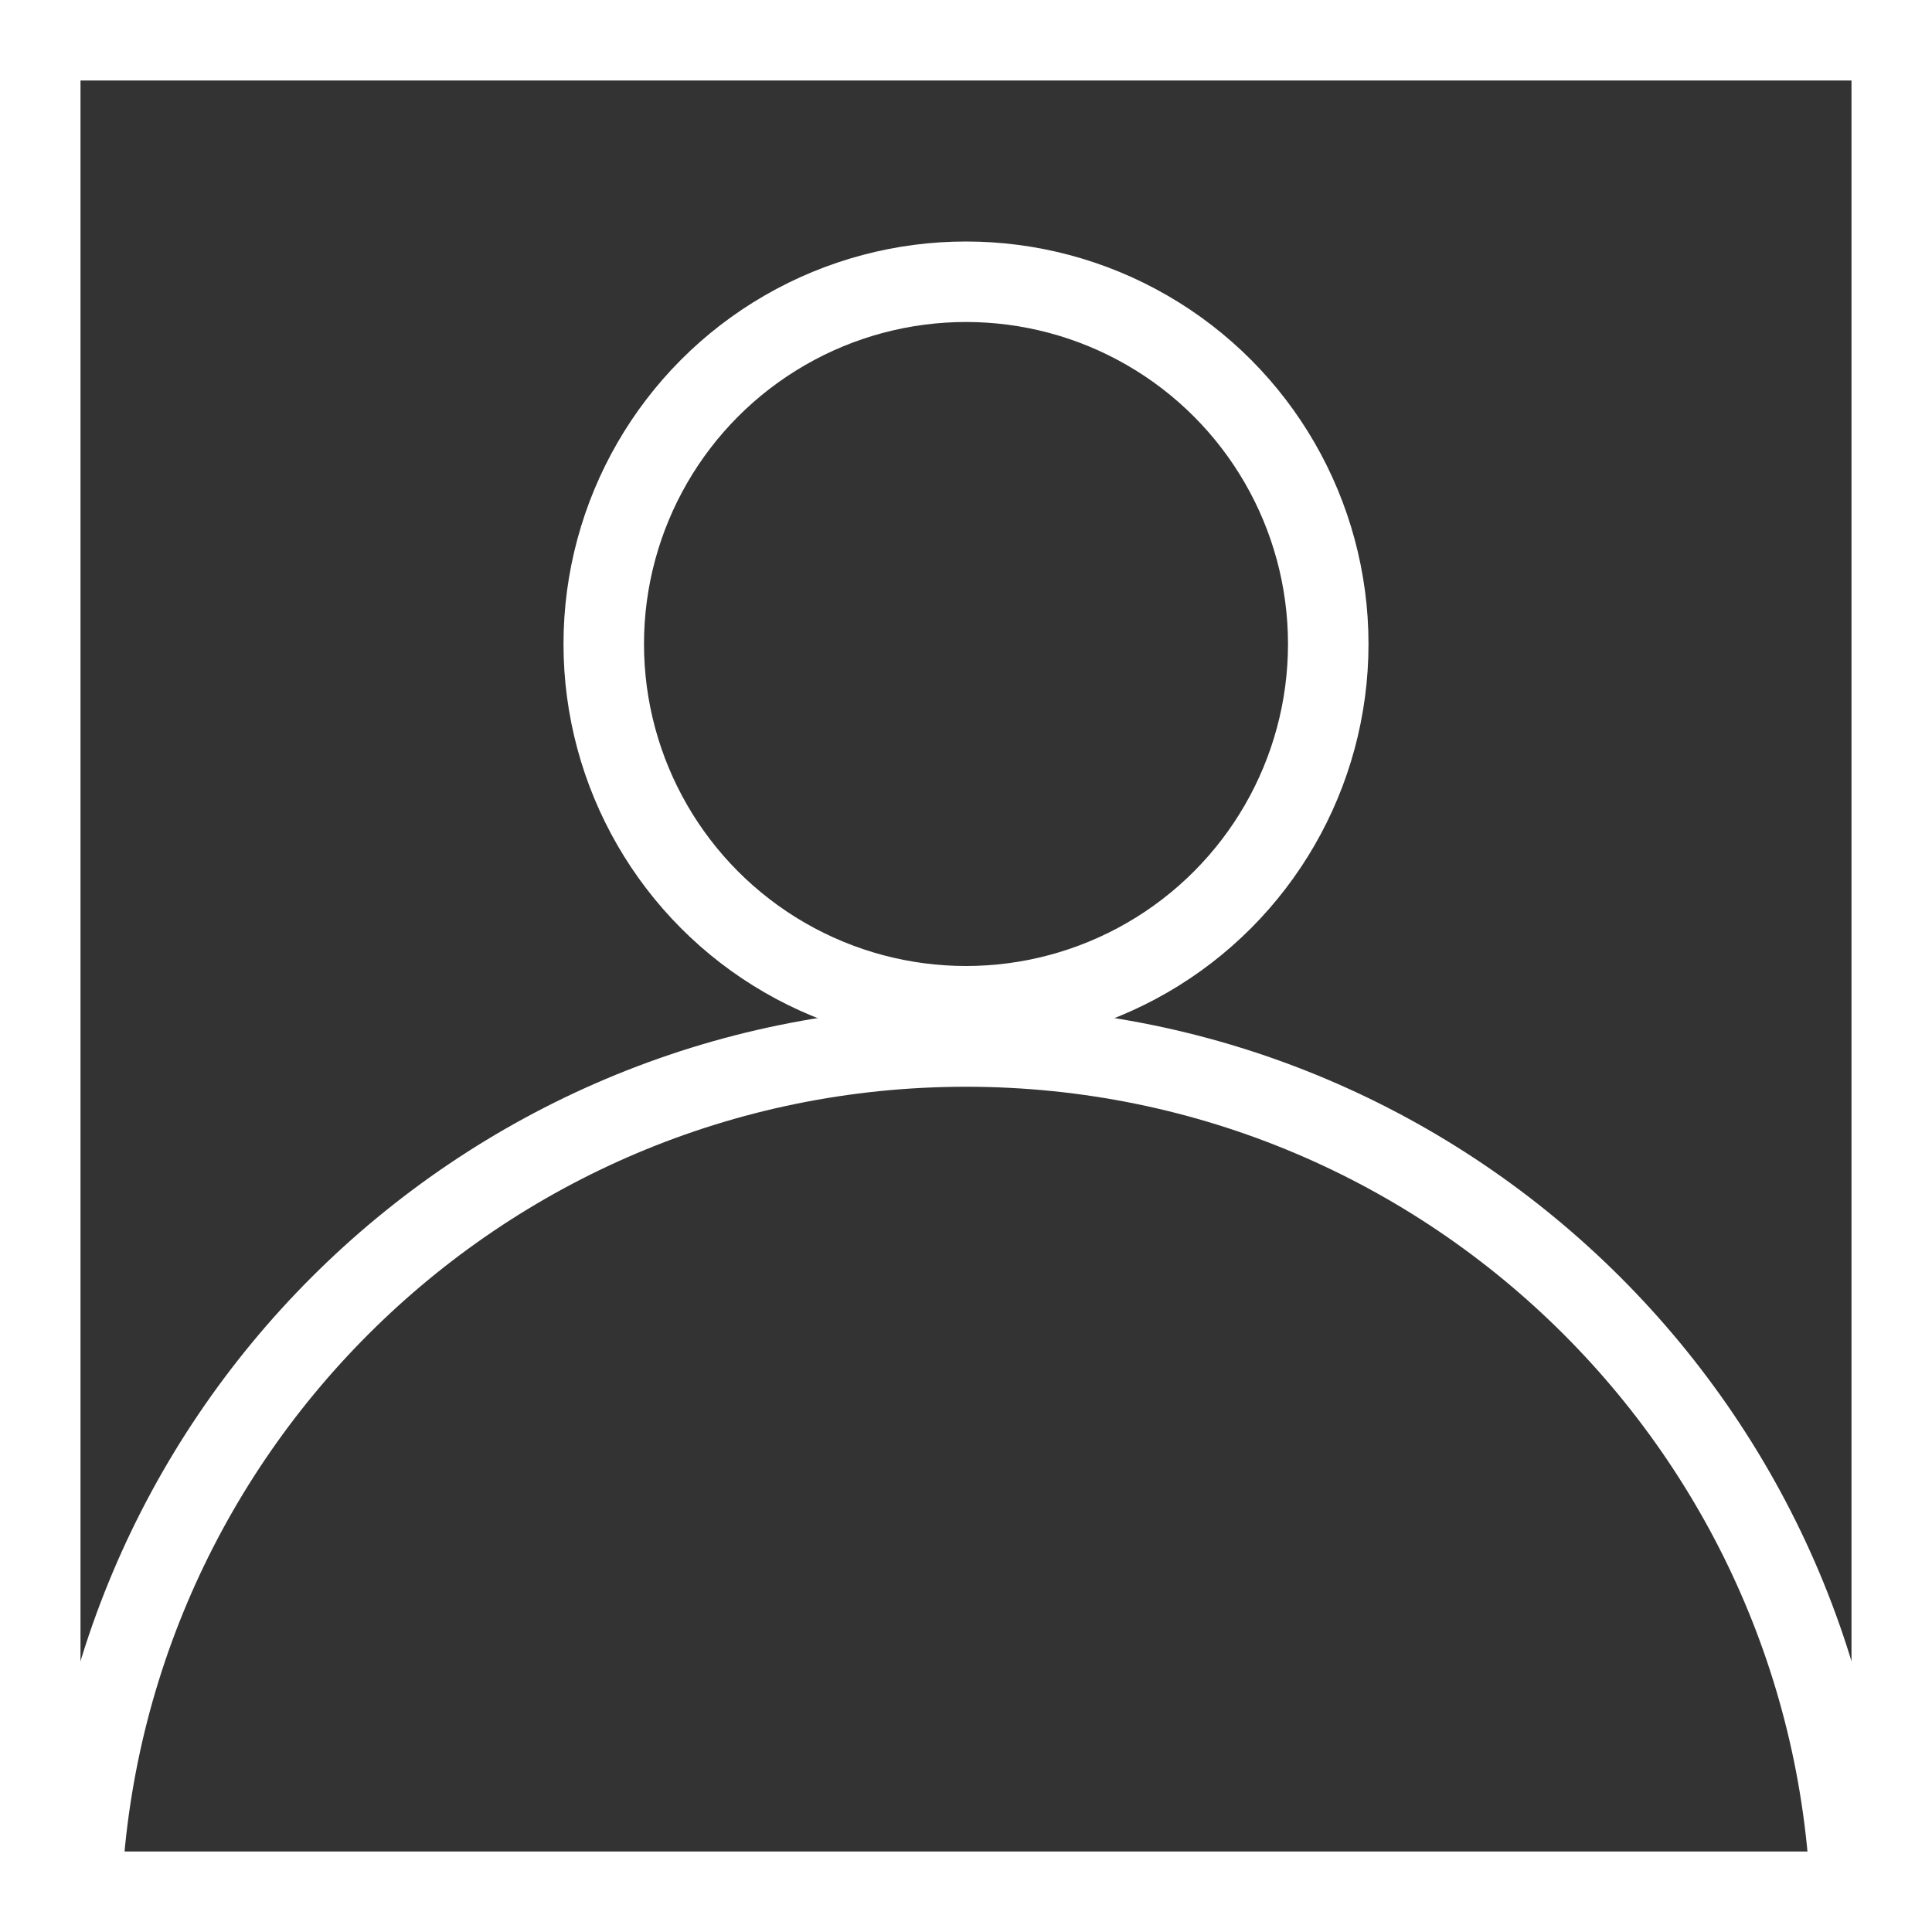 <svg width="24" height="24" viewBox="0 0 24 24" fill="none" xmlns="http://www.w3.org/2000/svg">
<rect x="0" y="0" width="24" height="24" fill="#333333" stroke="none"/>
<rect x="0.5" y="0.5" width="23" height="23" stroke="white"/>
<circle cx="12" cy="8" r="4.5" stroke="white"/>
<path d="M23 24C23 17.925 18.075 13 12 13C5.925 13 1 17.925 1 24" stroke="white"/>
</svg>

